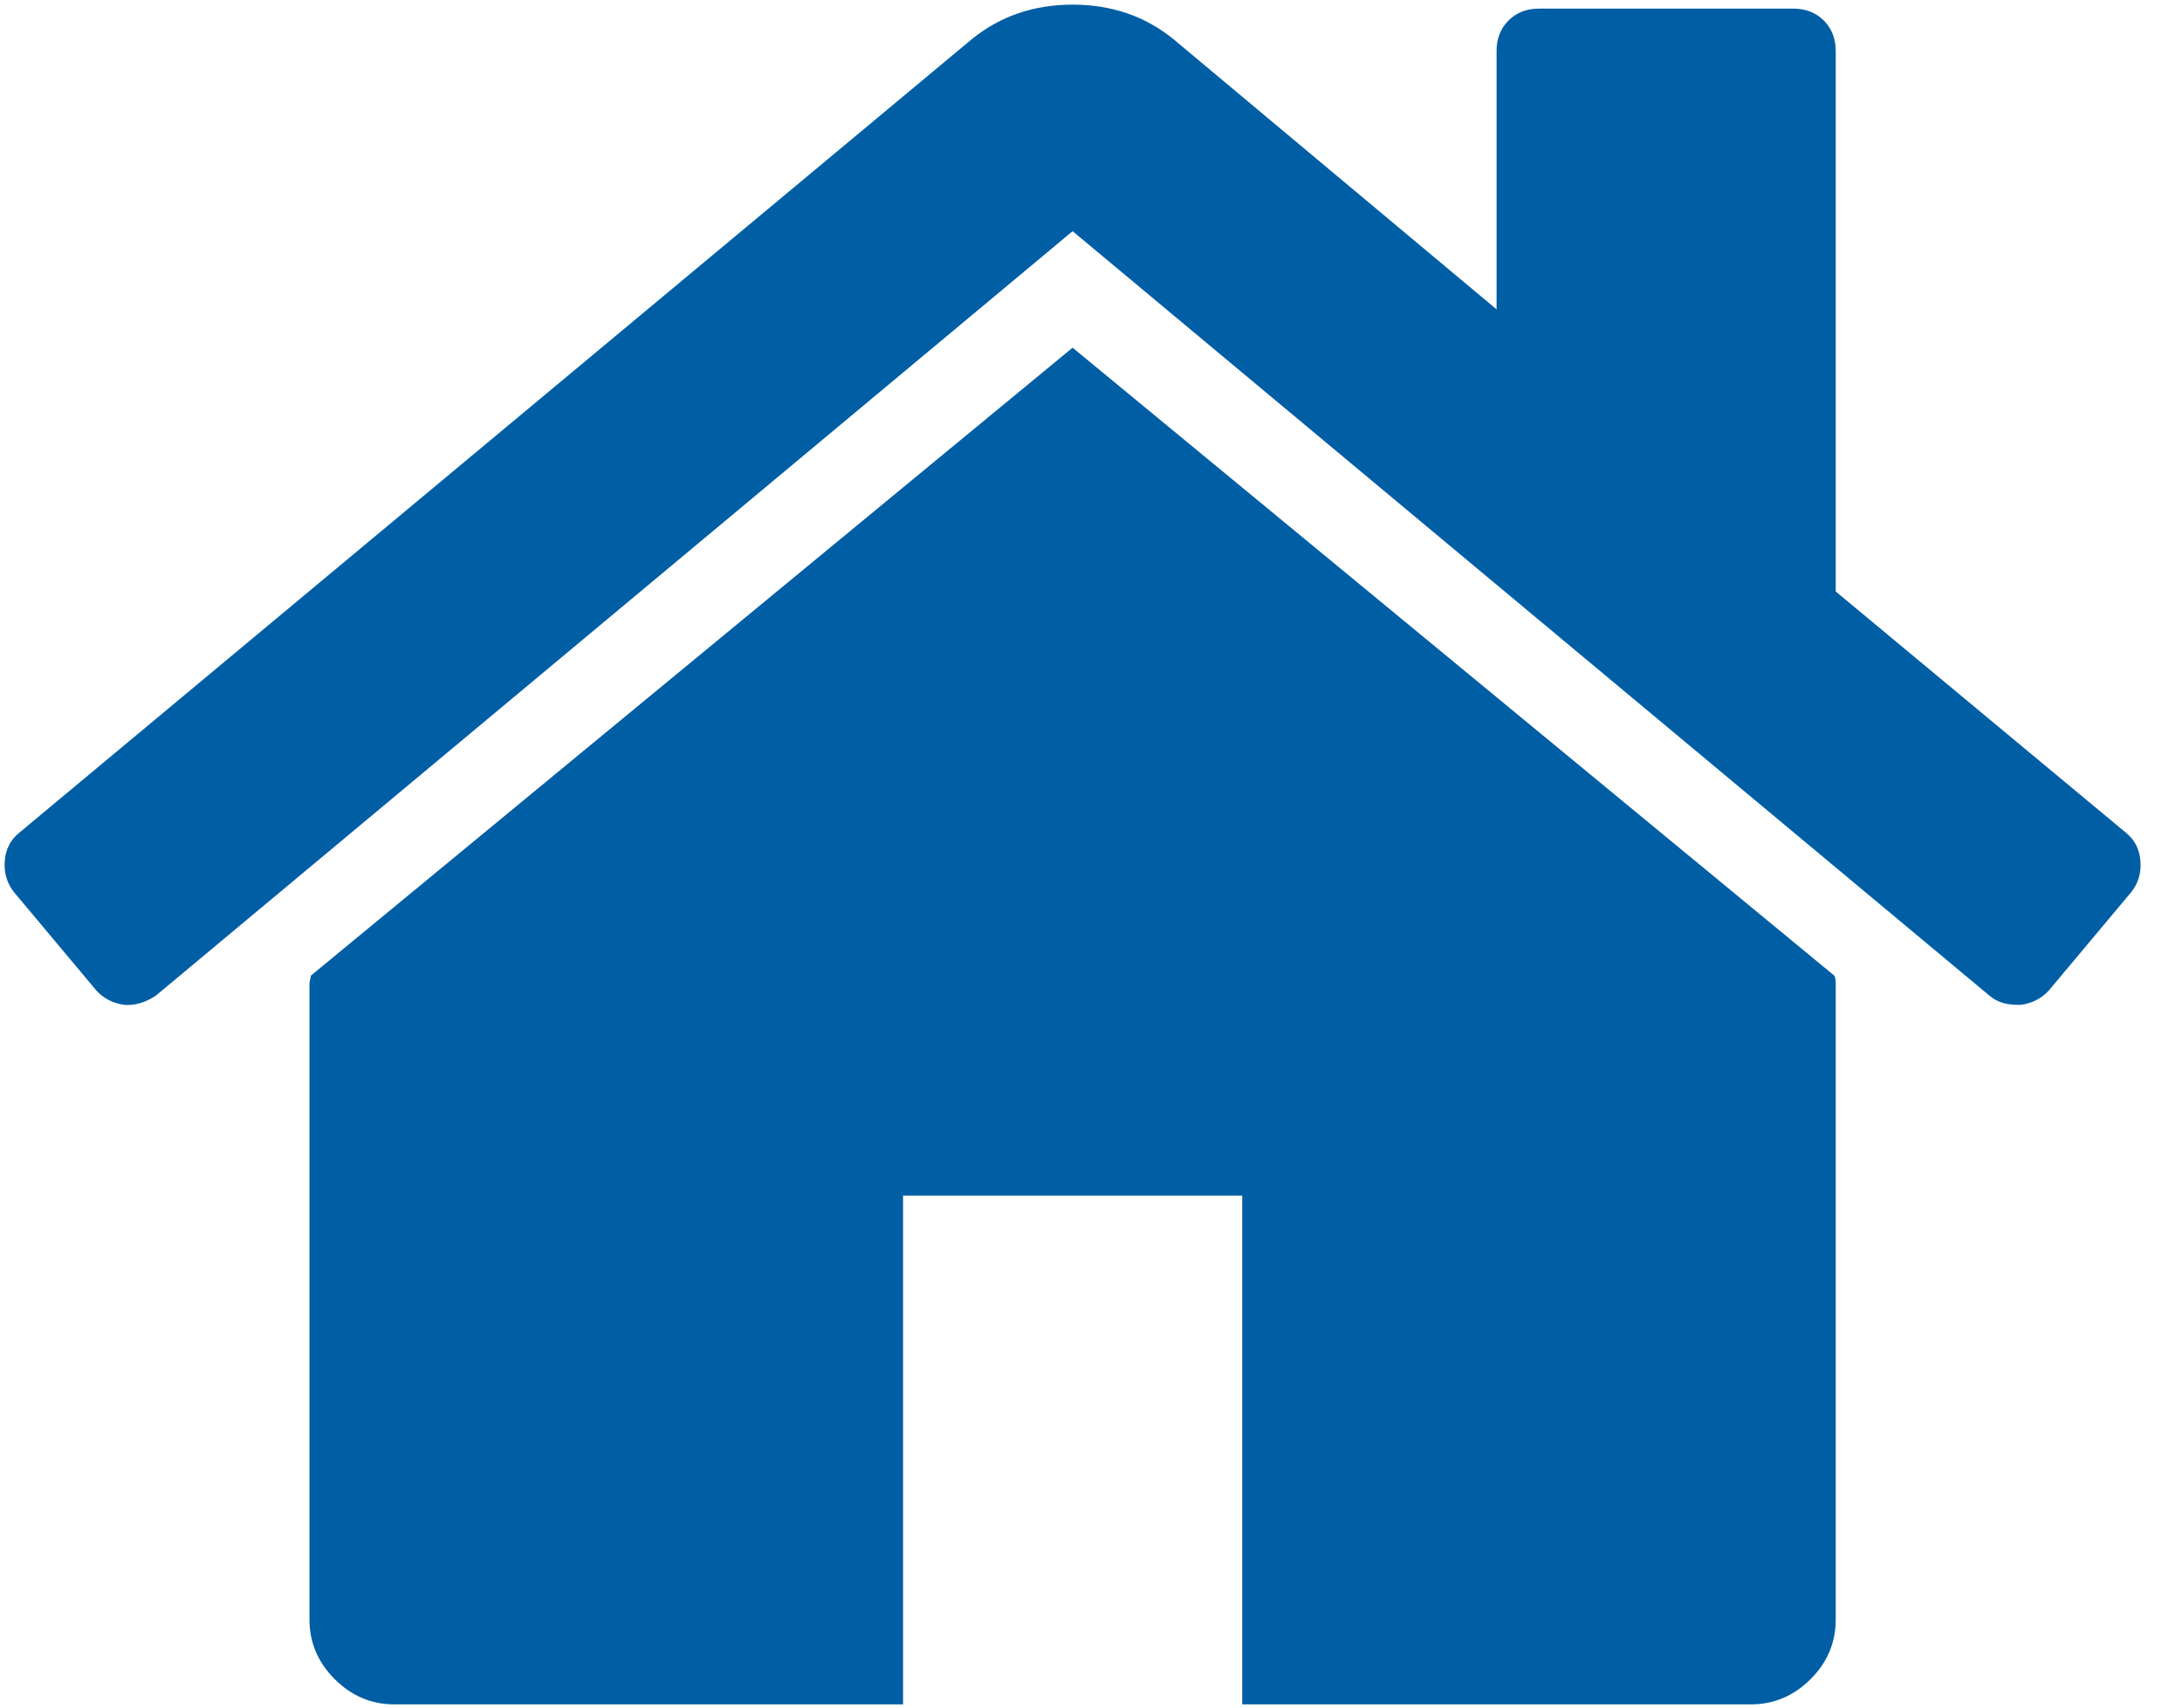 <?xml version="1.0" encoding="UTF-8" standalone="no"?>
<svg width="23px" height="18px" viewBox="0 0 23 18" version="1.1" xmlns="http://www.w3.org/2000/svg" xmlns:xlink="http://www.w3.org/1999/xlink">
    <!-- Generator: sketchtool 3.7.2 (28276) - http://www.bohemiancoding.com/sketch -->
    <title>AA6BBDE3-F0BD-4C03-BED3-70CC539B2ACE</title>
    <desc>Created with sketchtool.</desc>
    <defs></defs>
    <g id="Account" stroke="none" stroke-width="1" fill="none" fill-rule="evenodd">
        <g id="Account---New-Styling" transform="translate(-25, -236)" fill="#005EA5">
            <g id="navigation" transform="translate(0, 170)">
                <g id="icons" transform="translate(25, 17)">
                    <g id="address-icon" transform="translate(0, 49)">
                        <path d="M11.306,3.665 L3.276,10.285 C3.276,10.294 3.274,10.308 3.269,10.327 C3.265,10.346 3.262,10.359 3.262,10.369 L3.262,17.072 C3.262,17.314 3.351,17.523 3.528,17.7 C3.705,17.877 3.914,17.966 4.156,17.966 L9.519,17.966 L9.519,12.603 L13.094,12.603 L13.094,17.966 L18.456,17.966 C18.698,17.966 18.908,17.877 19.085,17.7 C19.262,17.524 19.35,17.314 19.35,17.072 L19.35,10.369 C19.35,10.331 19.345,10.303 19.336,10.285 L11.306,3.665 L11.306,3.665 Z" id="Shape"></path>
                        <path d="M22.408,8.777 L19.35,6.235 L19.35,0.538 C19.35,0.407 19.308,0.3 19.224,0.216 C19.141,0.133 19.034,0.091 18.903,0.091 L16.222,0.091 C16.091,0.091 15.984,0.133 15.901,0.216 C15.817,0.3 15.775,0.407 15.775,0.538 L15.775,3.261 L12.368,0.412 C12.07,0.17 11.716,0.049 11.306,0.049 C10.897,0.049 10.543,0.17 10.245,0.412 L0.204,8.777 C0.111,8.851 0.06,8.951 0.05,9.077 C0.041,9.203 0.074,9.312 0.148,9.405 L1.014,10.439 C1.089,10.523 1.186,10.574 1.307,10.592 C1.419,10.602 1.531,10.569 1.643,10.495 L11.306,2.437 L20.97,10.495 C21.045,10.56 21.142,10.592 21.263,10.592 L21.305,10.592 C21.426,10.574 21.523,10.522 21.598,10.439 L22.464,9.405 C22.539,9.312 22.571,9.203 22.562,9.077 C22.552,8.951 22.501,8.851 22.408,8.777 L22.408,8.777 Z" id="Shape"></path>
                    </g>
                </g>
            </g>
        </g>
    </g>
</svg>